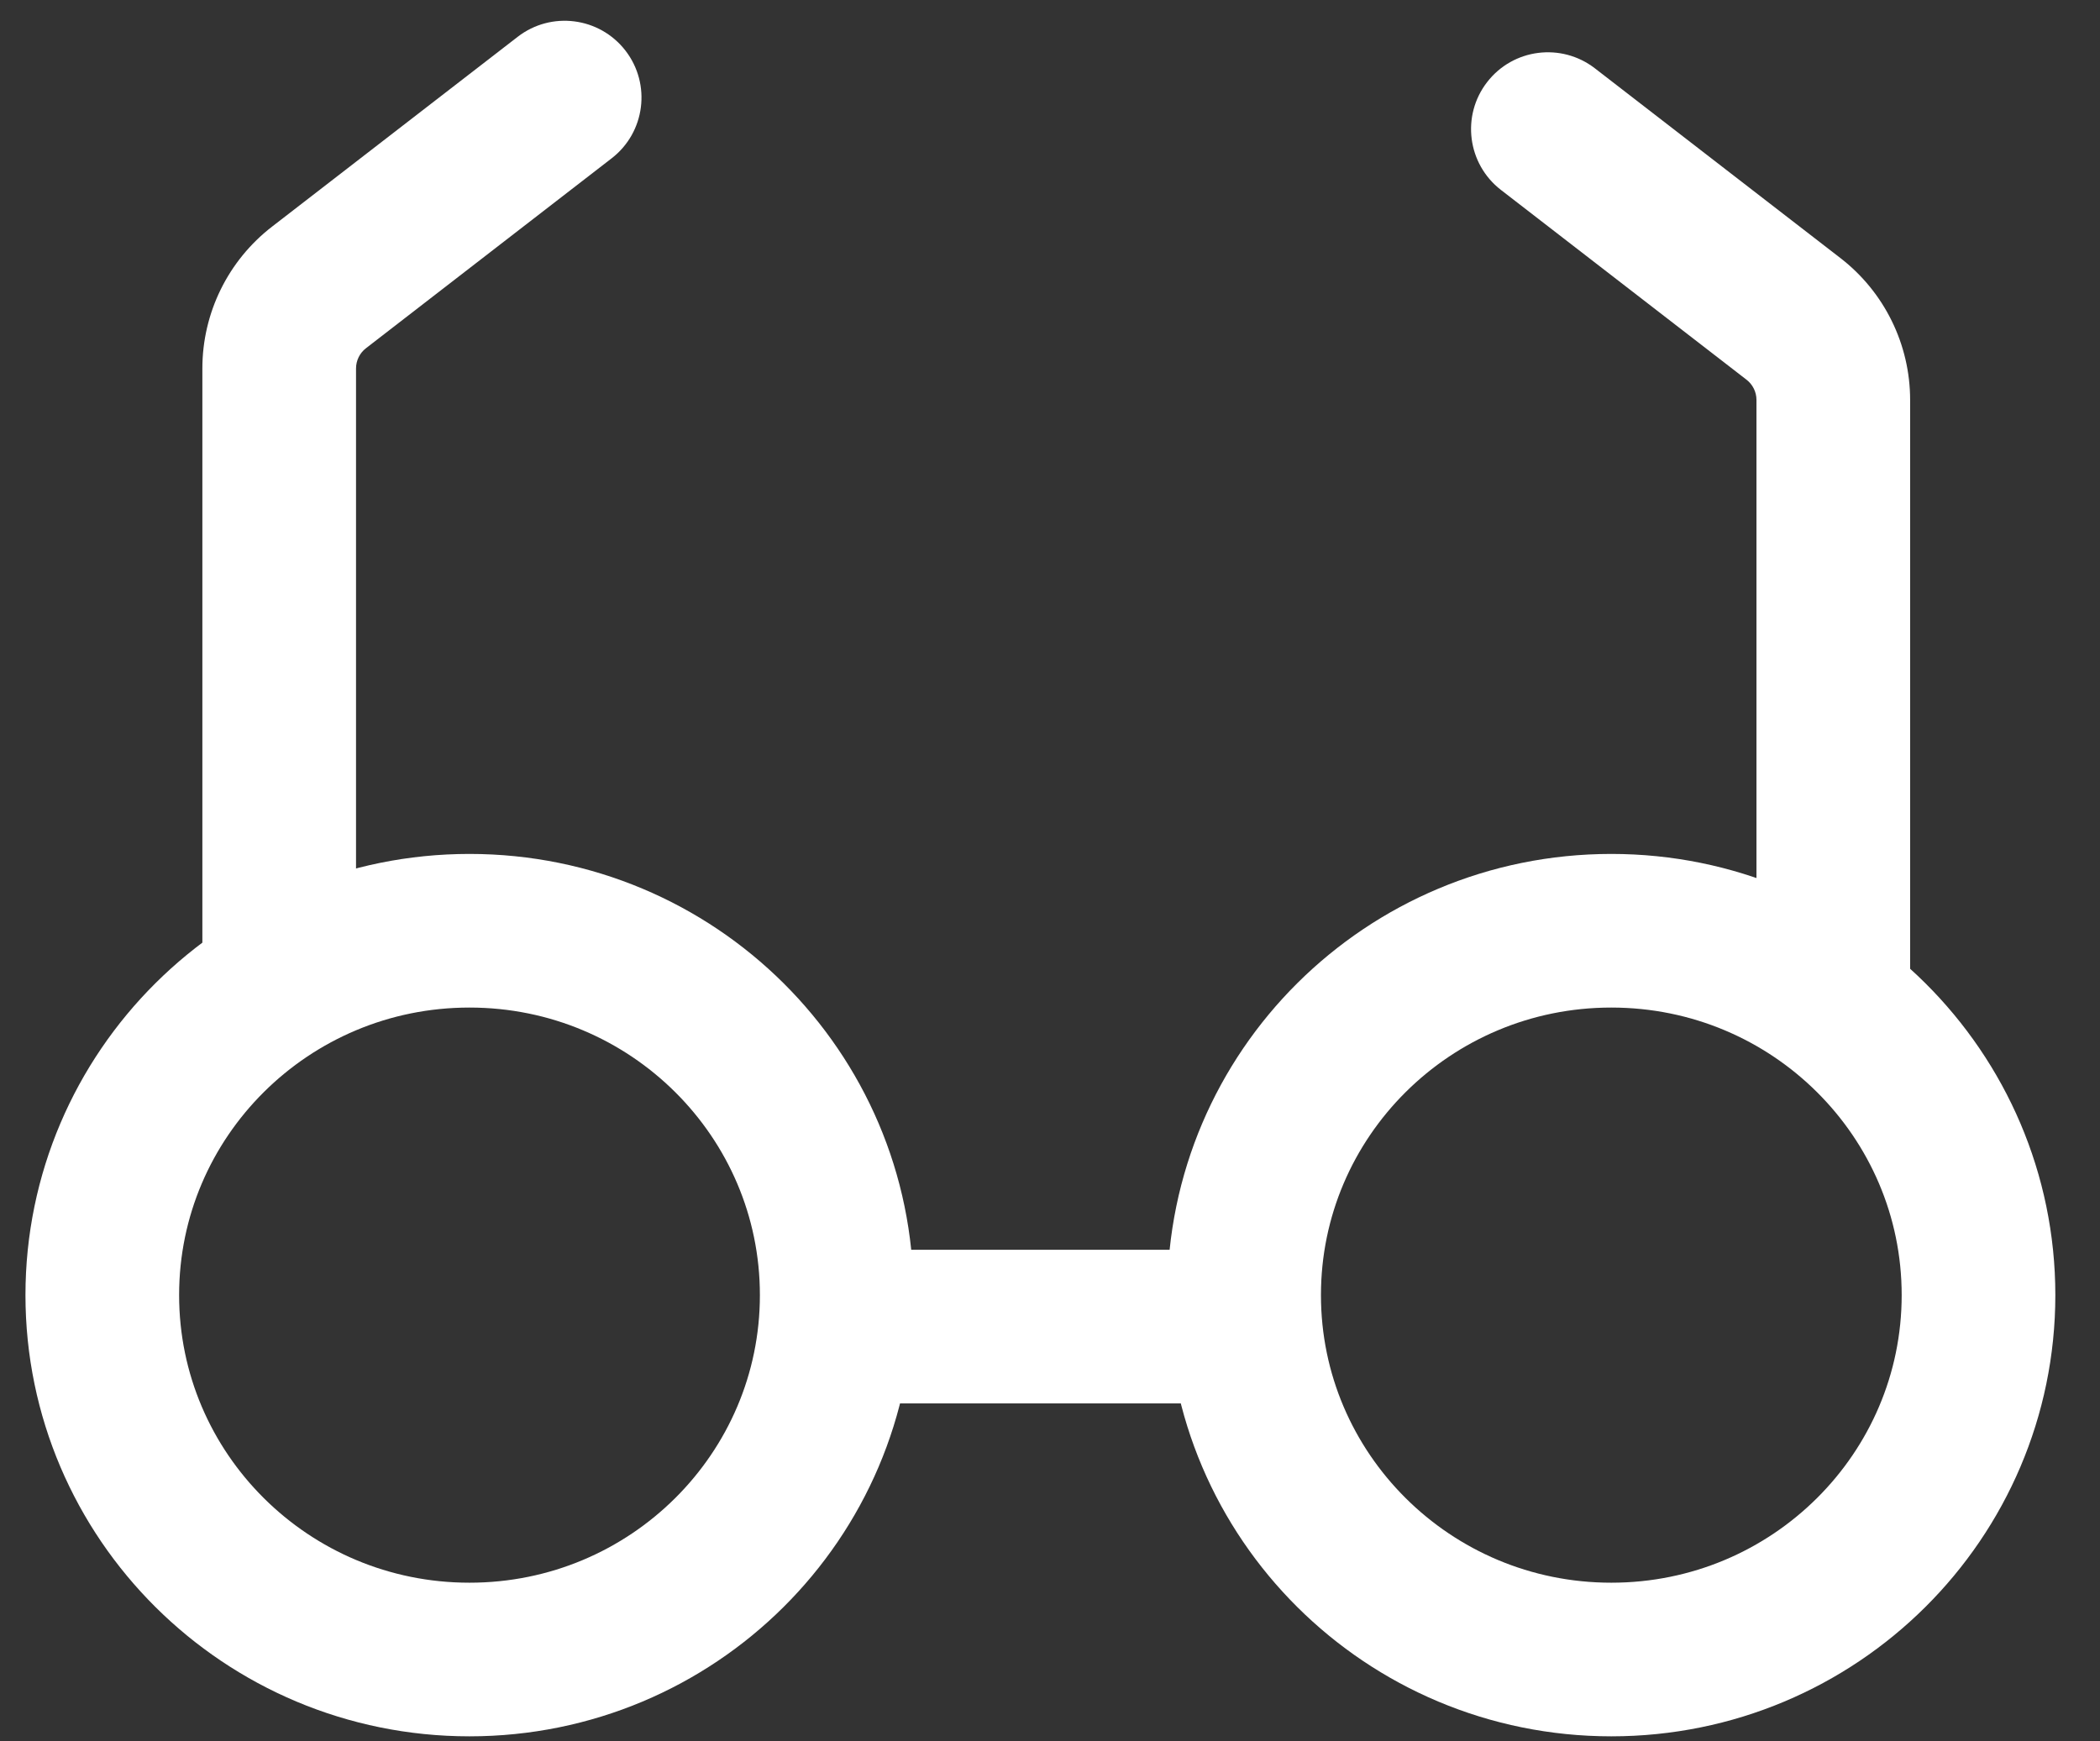 <svg width="41" height="34" viewBox="0 0 41 34" fill="none" xmlns="http://www.w3.org/2000/svg">
<rect x="0" y="0" width="41" height="34" fill="#333333" stroke="none"/>
<path d="M31.138 1.334C30.482 0.828 29.54 0.948 29.034 1.604C28.527 2.259 28.648 3.201 29.303 3.708L31.138 1.334ZM35.017 6.228L35.934 5.041L35.017 6.228ZM29.303 3.708L34.099 7.415L35.934 5.041L31.138 1.334L29.303 3.708ZM34.293 7.811V19.136H37.293V7.811H34.293ZM34.099 7.415C34.222 7.51 34.293 7.656 34.293 7.811H37.293C37.293 6.727 36.791 5.704 35.934 5.041L34.099 7.415Z" fill="#FFFFFF"/>
<path d="M10.107 0.719C10.762 0.212 11.704 0.333 12.211 0.988C12.718 1.644 12.597 2.586 11.941 3.092L10.107 0.719ZM6.228 5.613L5.311 4.426L6.228 5.613ZM11.941 3.092L7.145 6.8L5.311 4.426L10.107 0.719L11.941 3.092ZM6.951 7.195V19.136H3.951V7.195H6.951ZM7.145 6.8C7.023 6.894 6.951 7.04 6.951 7.195H3.951C3.951 6.111 4.453 5.089 5.311 4.426L7.145 6.8Z" fill="#FFFFFF"/>
<path d="M16.336 25.29C16.336 29.211 13.135 32.406 9.166 32.406C5.198 32.406 1.997 29.211 1.997 25.29C1.997 21.369 5.198 18.175 9.166 18.175C13.135 18.175 16.336 21.369 16.336 25.29Z" stroke="#FFFFFF" stroke-width="3"/>
<path d="M38.628 25.29C38.628 29.211 35.427 32.406 31.459 32.406C27.491 32.406 24.29 29.211 24.29 25.29C24.29 21.369 27.491 18.175 31.459 18.175C35.427 18.175 38.628 21.369 38.628 25.29Z" stroke="#FFFFFF" stroke-width="3"/>
<path d="M16.597 25.905H24.028" stroke="#FFFFFF" stroke-width="3"/>
</svg>
